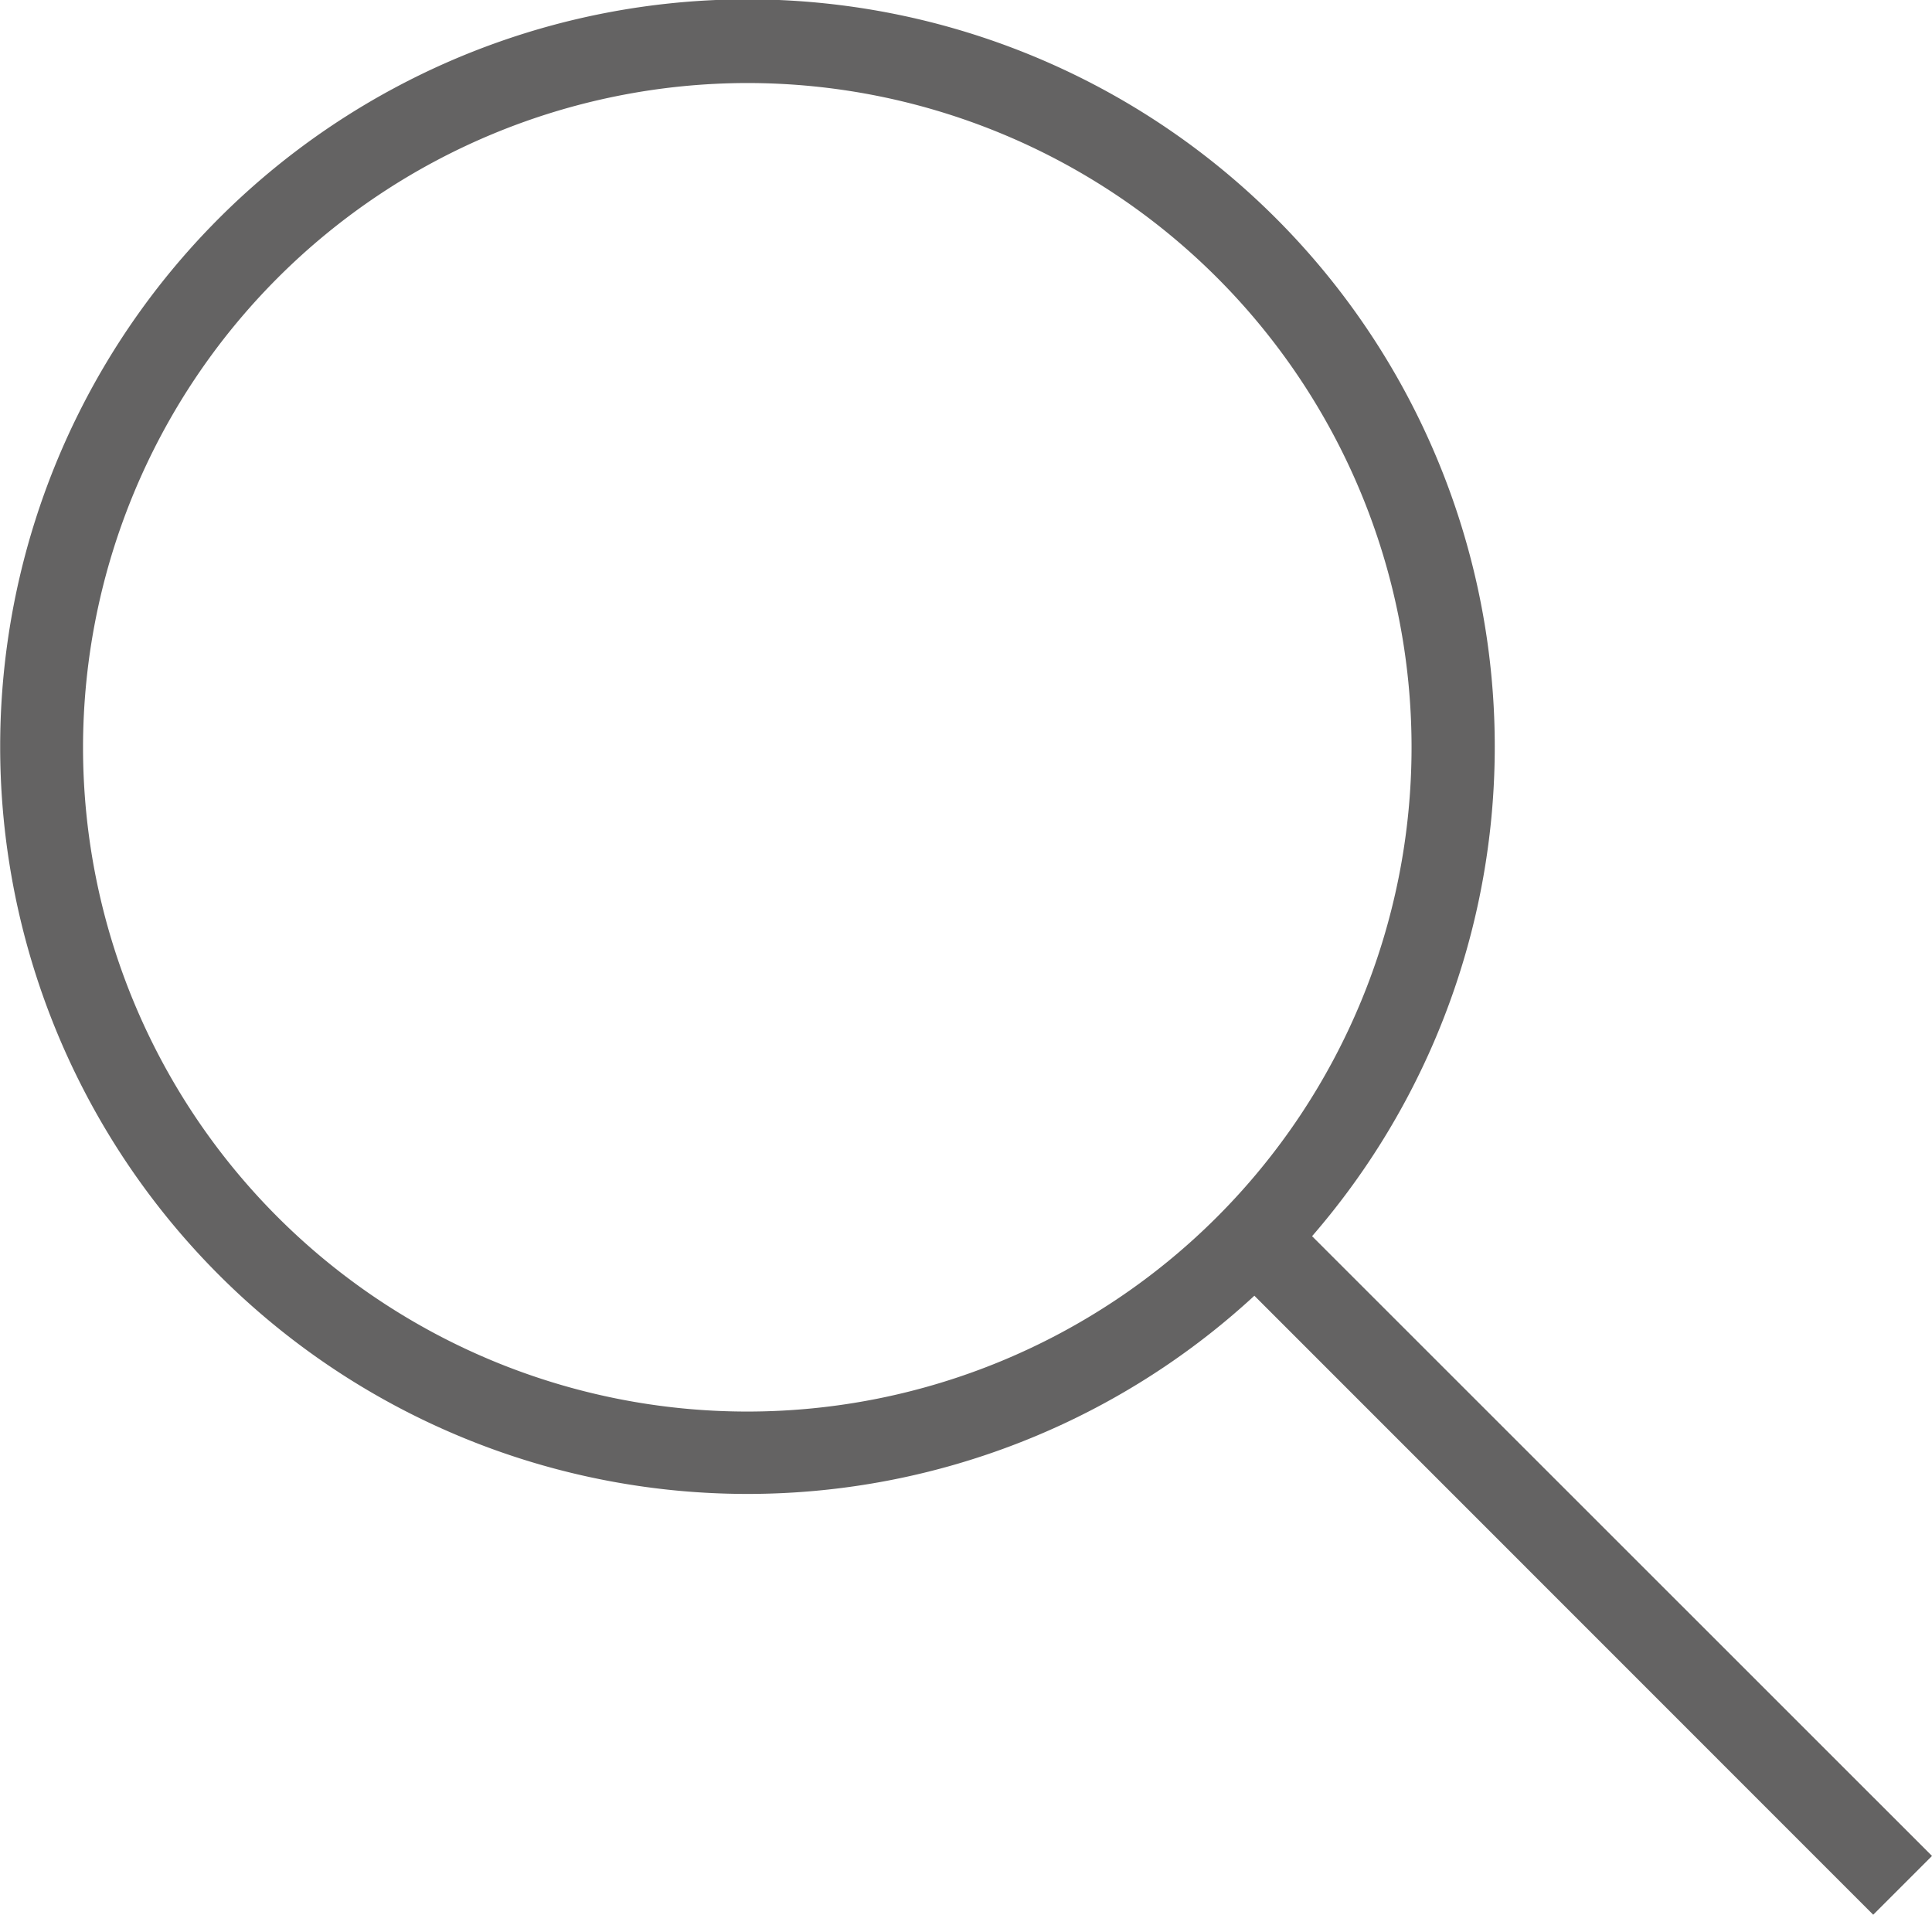 
<svg xmlns="http://www.w3.org/2000/svg" width="23.268" height="23.061" viewBox="0 0 23.268 23.061">
    <defs>
        <clipPath id="vf6hjzocya">
            <path fill="none" d="M0 0H23.268V23.061H0z"/>
        </clipPath>
    </defs>
    <g clip-path="url(#vf6hjzocya)">
        <path fill="#646363" d="M2391.107 7434.605a9 9 0 1 1 .695-.717l7.466 7.464-.708.708zM2377 7428a8 8 0 1 0 8-8 8.008 8.008 0 0 0-8 8z" transform="translate(-2376 -7419)"/>
    </g>
</svg>
